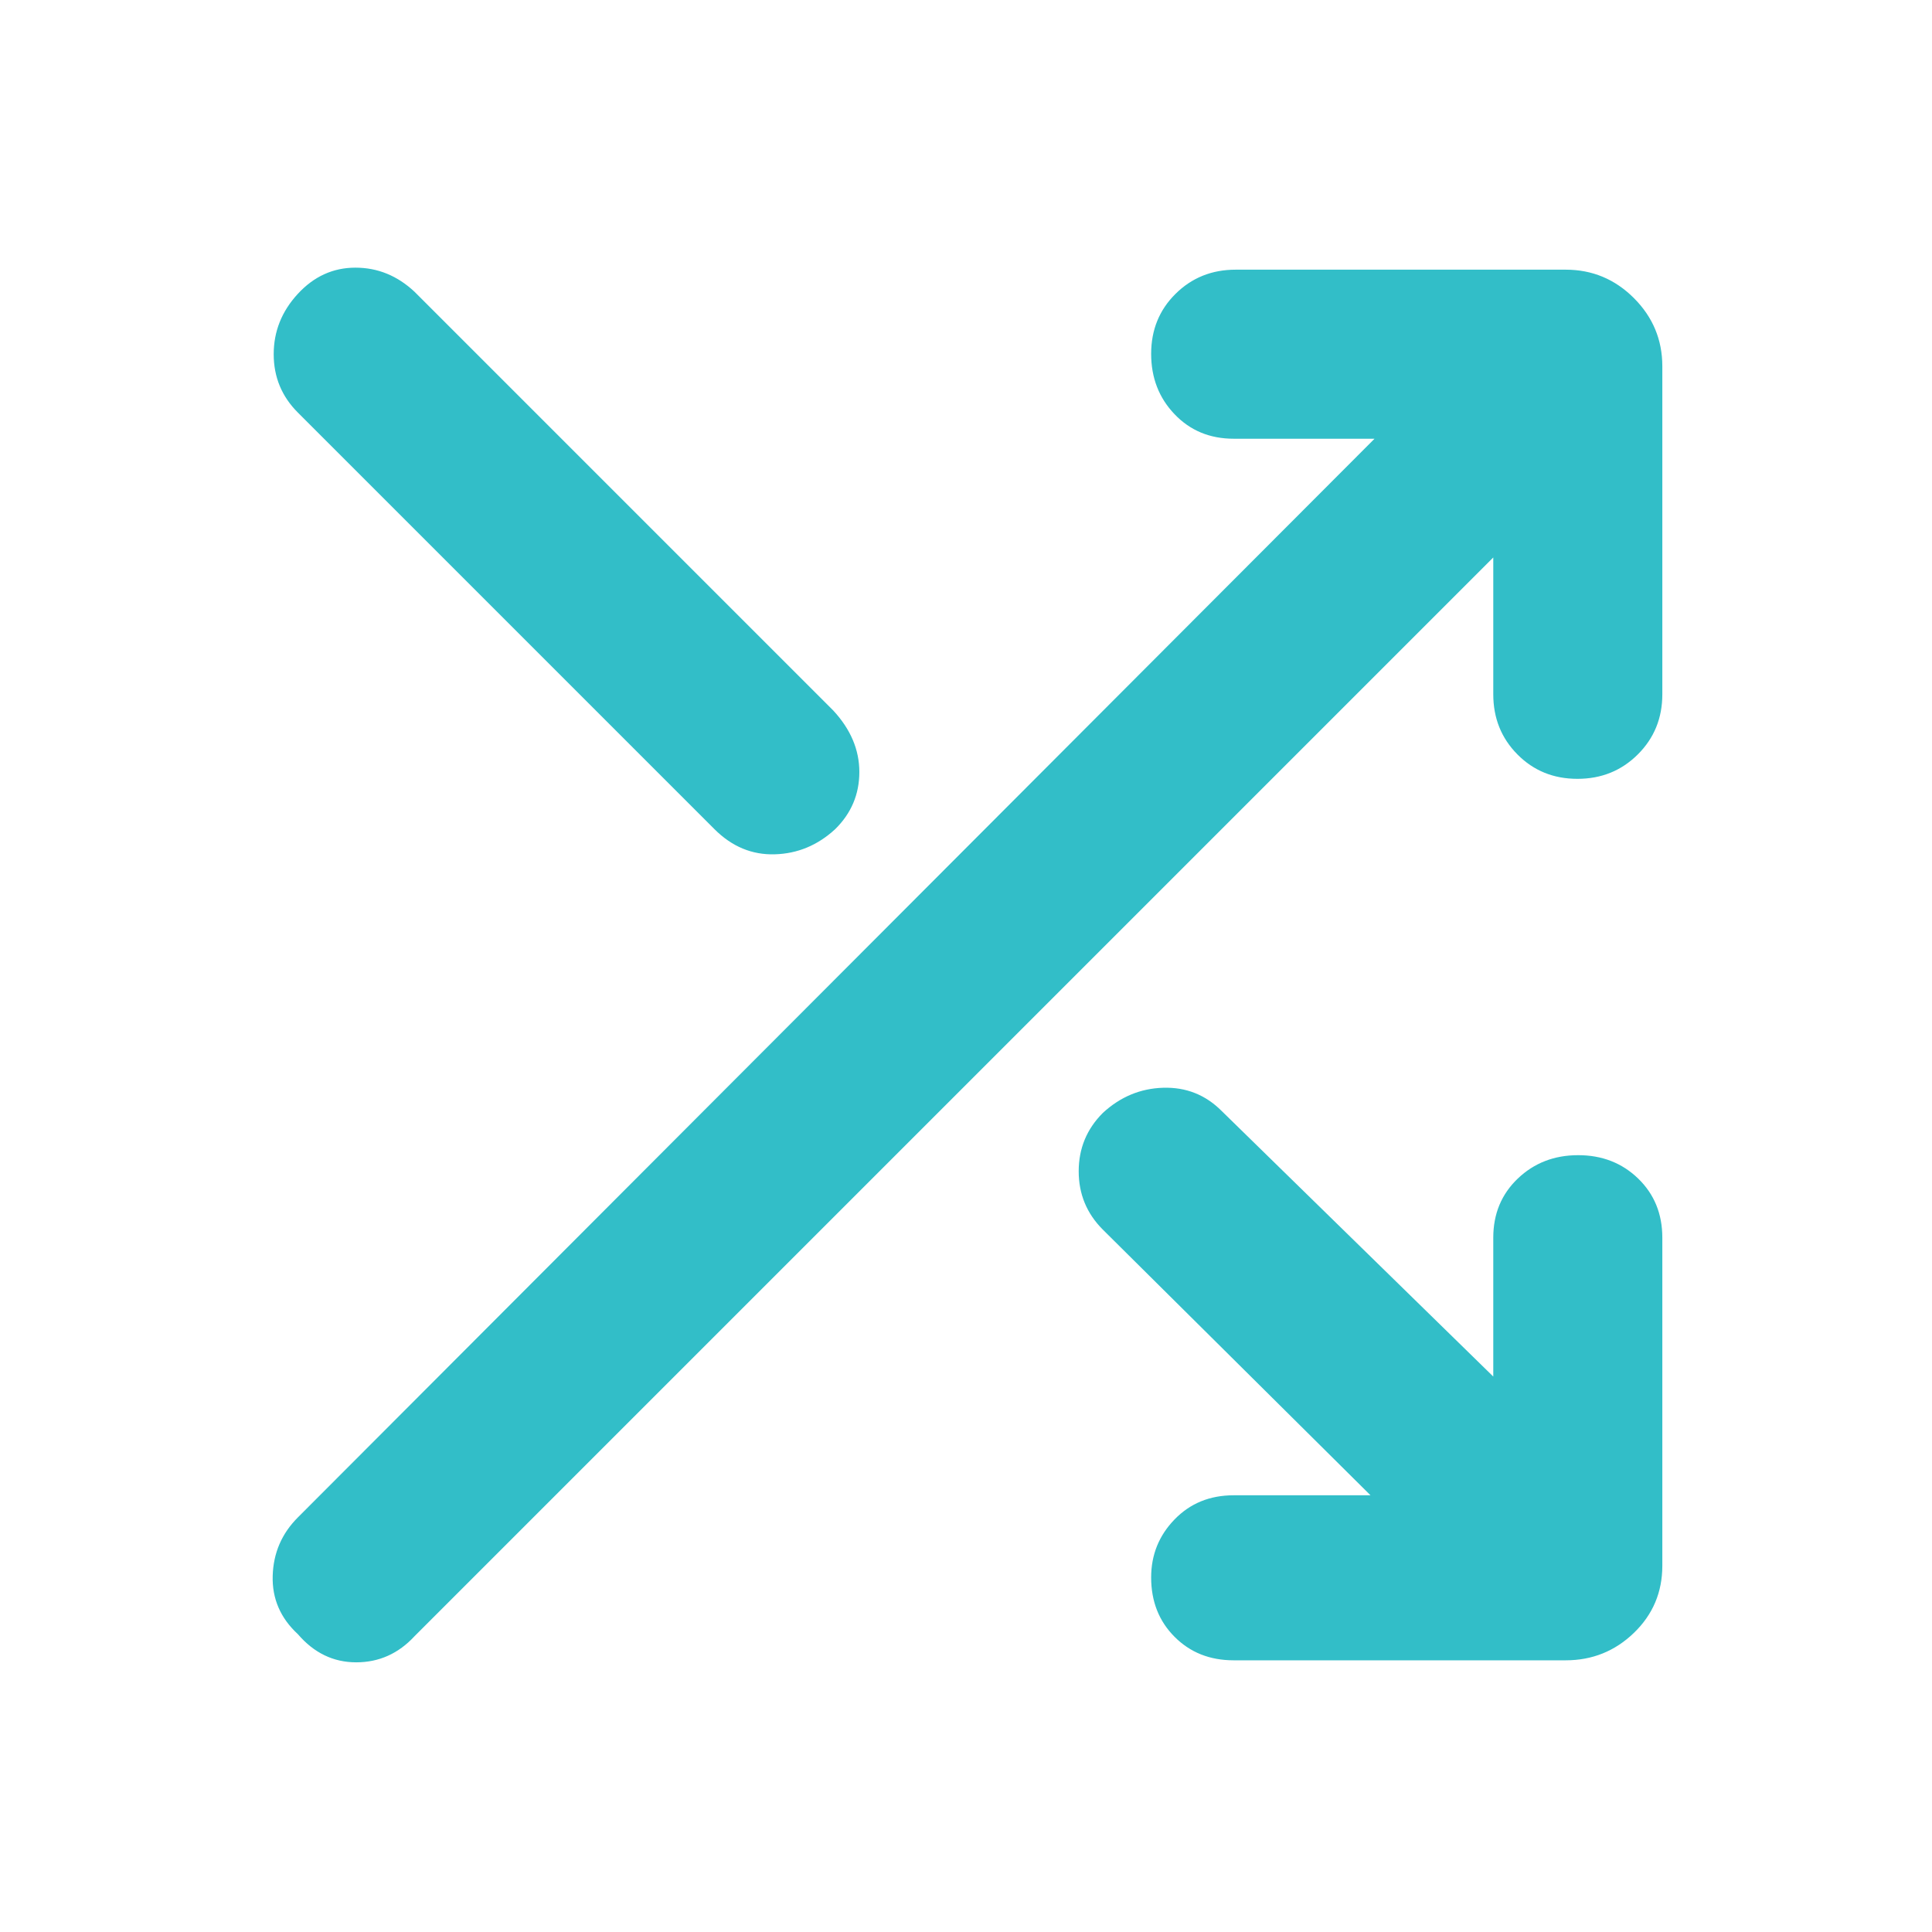 <svg xmlns="http://www.w3.org/2000/svg" height="48" viewBox="0 -960 960 960" width="48"><path fill="rgb(50, 190, 200)" d="M613-135q-17.75 0-29.37-11.68Q572-158.35 572-176.18 572-193 583.63-205q11.62-12 29.37-12h68L548-349q-12-12-12-29t12-29q13-12 30-12.5t29 11.5l135 132v-69q0-17.75 12.18-29.38 12.17-11.62 30-11.62Q802-386 814-374.38q12 11.63 12 29.38v163q0 19.75-14.12 33.37Q797.75-135 778-135H613Zm-465-13q-13-12-12.5-29t12.5-29l535-536h-70q-17.75 0-29.37-12.18-11.63-12.17-11.63-30Q572-802 584.13-814q12.12-12 29.87-12h164q19.75 0 33.88 14.12Q826-797.75 826-778v163q0 17.75-12.18 29.87-12.17 12.13-30 12.13Q766-573 754-585.13q-12-12.12-12-29.87v-68L206-147q-12 13-29 13t-29-14Zm0-607q-12-12-12-29t12-30q12-13 28.6-13t29.4 12l208 208q13 14 13 30.6T415-548q-13 12-30 12.5T355-548L148-755Z"/></svg>